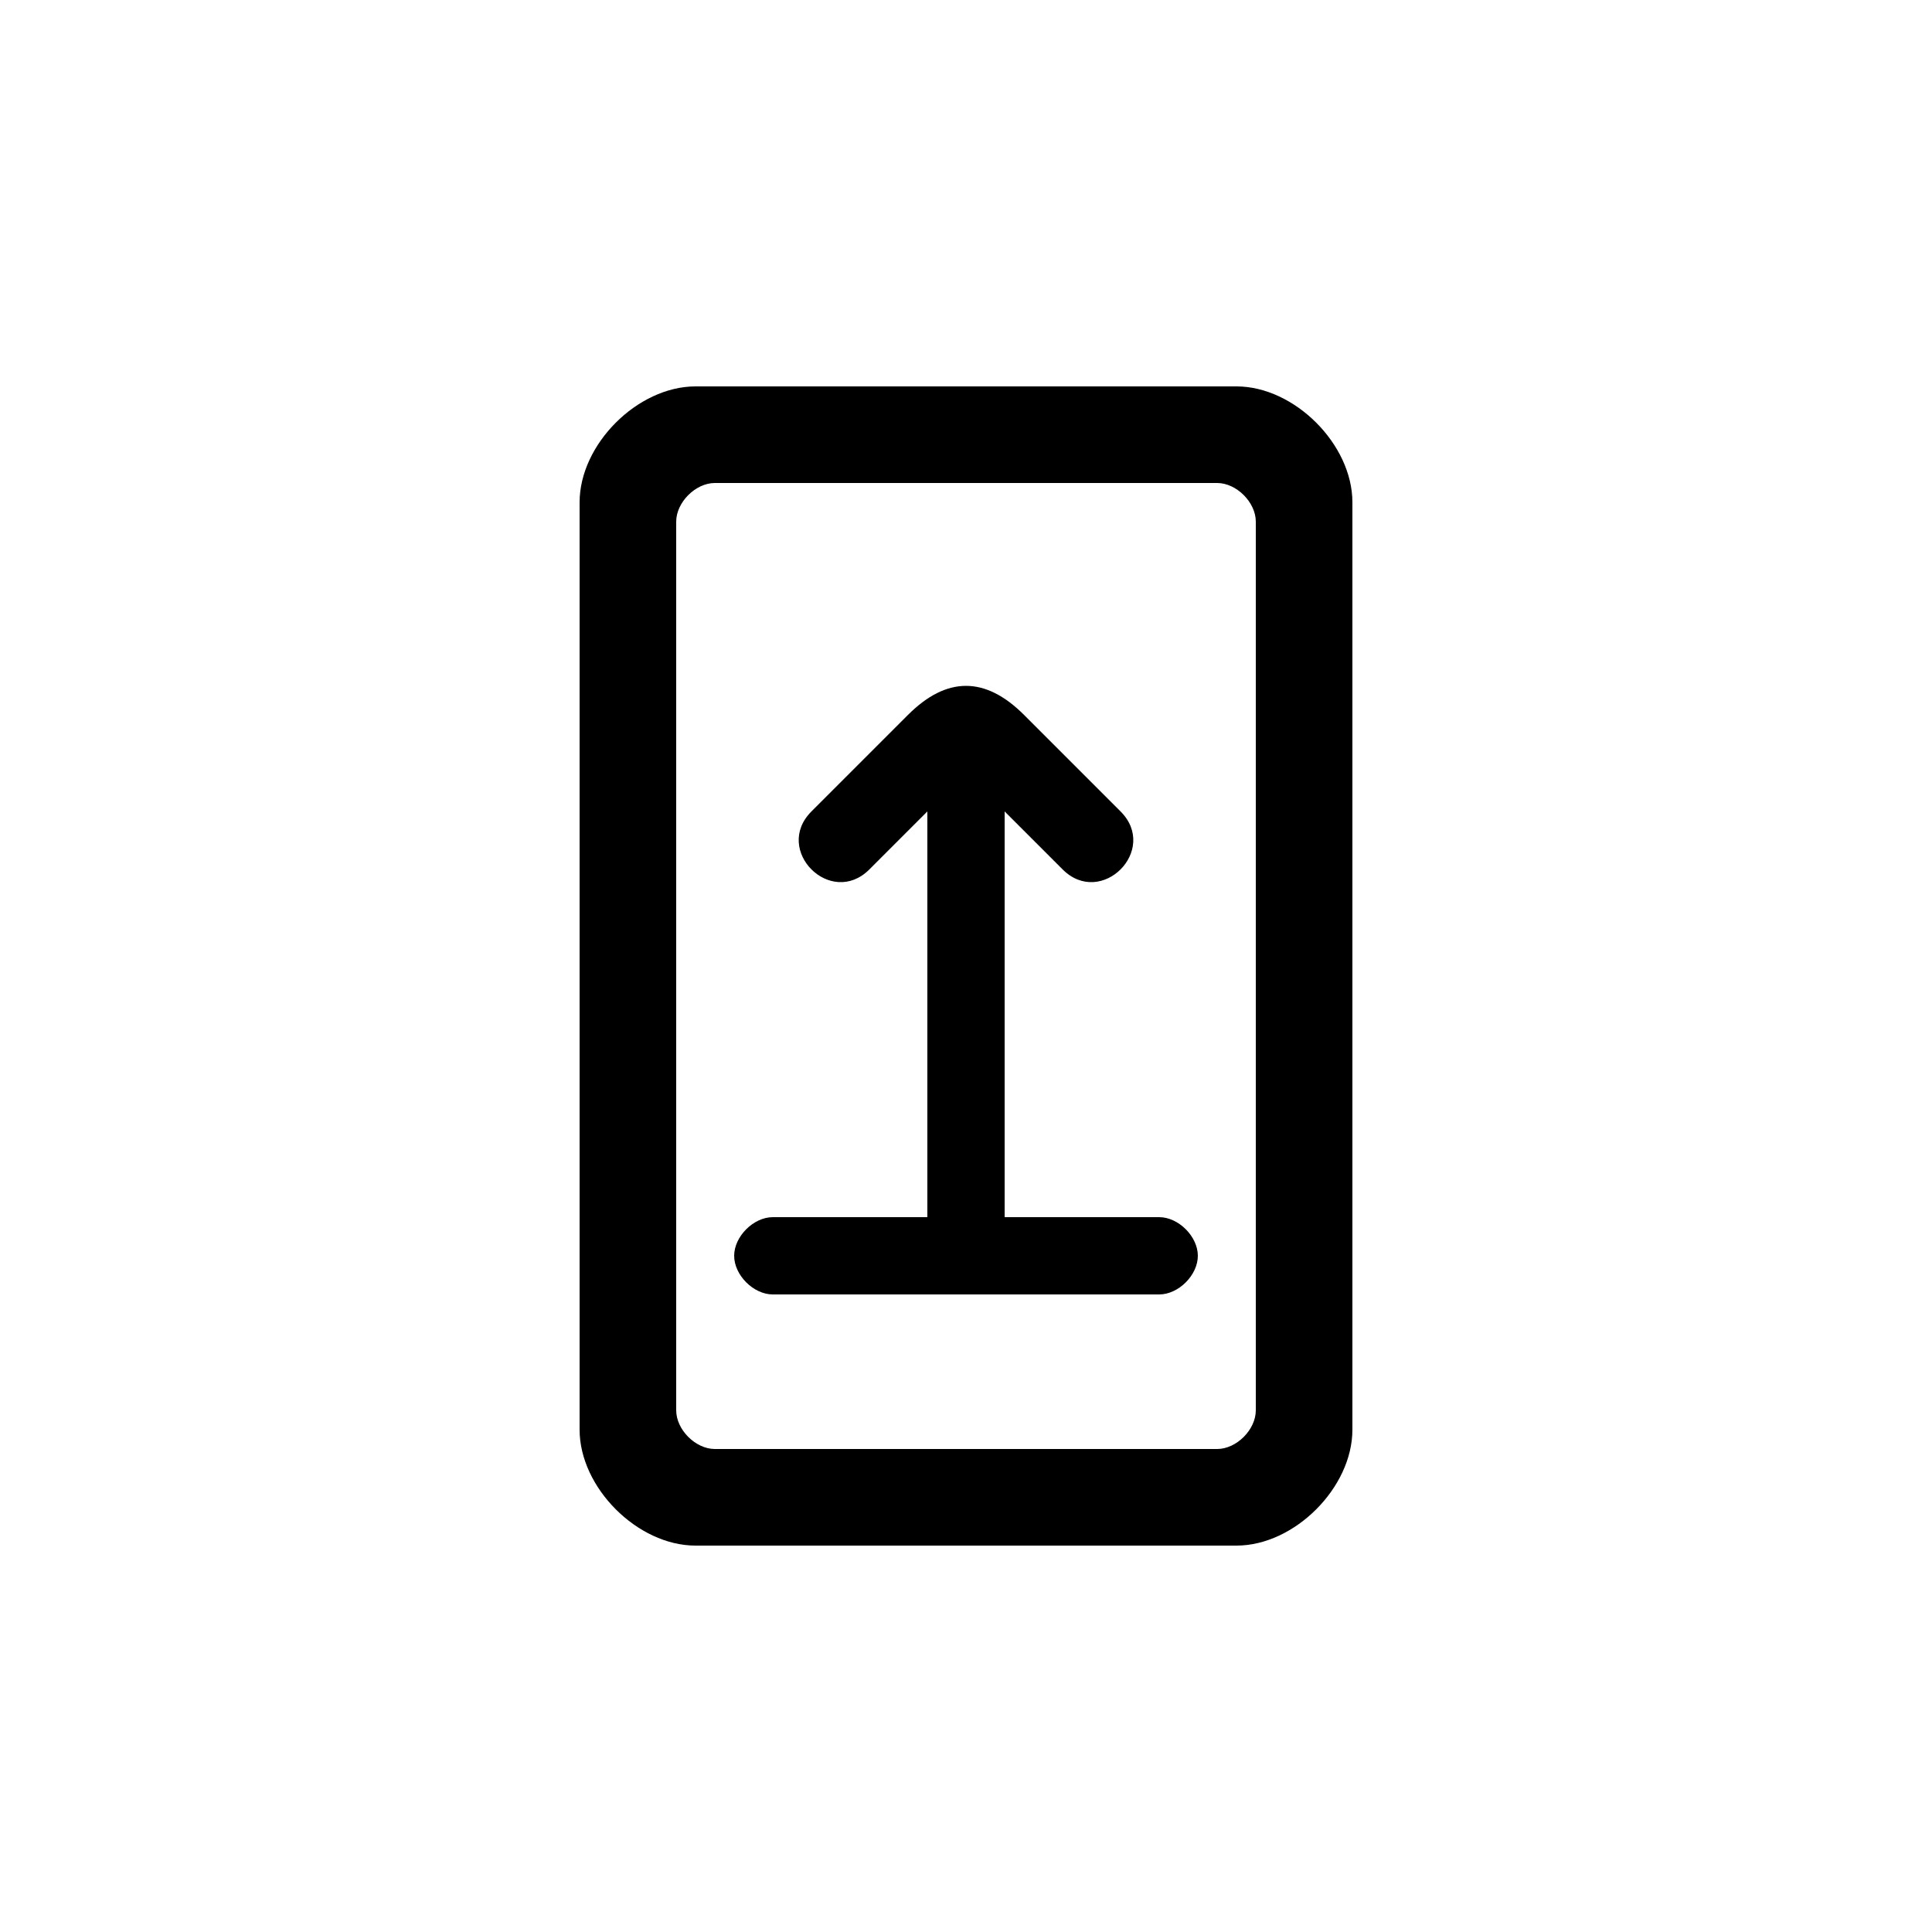 <svg version="1.1" xmlns="http://www.w3.org/2000/svg" viewBox="0 0 100 100"><path stroke="#000000" stroke-width="0" stroke-linejoin="round" stroke-linecap="round" fill="#000000" d="M 37 25 C 36 25 35 26 35 27 C 35 42 35 58 35 73 C 35 74 36 75 37 75 C 45 75 55 75 63 75 C 64 75 65 74 65 73 C 65 58 65 42 65 27 C 65 26 64 25 63 25 C 55 25 45 25 37 25 Z M 36 20 C 45 20 55 20 64 20 C 67 20 70 23 70 26 C 70 42 70 58 70 74 C 70 77 67 80 64 80 C 55 80 45 80 36 80 C 33 80 30 77 30 74 C 30 58 30 42 30 26 C 30 23 33 20 36 20 Z M 52 63 C 55 63 58 63 60 63 C 61 63 62 64 62 65 C 62 66 61 67 60 67 C 54 67 46 67 40 67 C 39 67 38 66 38 65 C 38 64 39 63 40 63 C 42 63 45 63 48 63 C 48 57 48 47 48 42 C 47 43 46 44 45 45 C 43 47 40 44 42 42 C 44 40 46 38 47 37 C 49 35 51 35 53 37 C 54 38 56 40 58 42 C 60 44 57 47 55 45 C 54 44 53 43 52 42 C 52 47 52 57 52 63 Z"></path></svg>